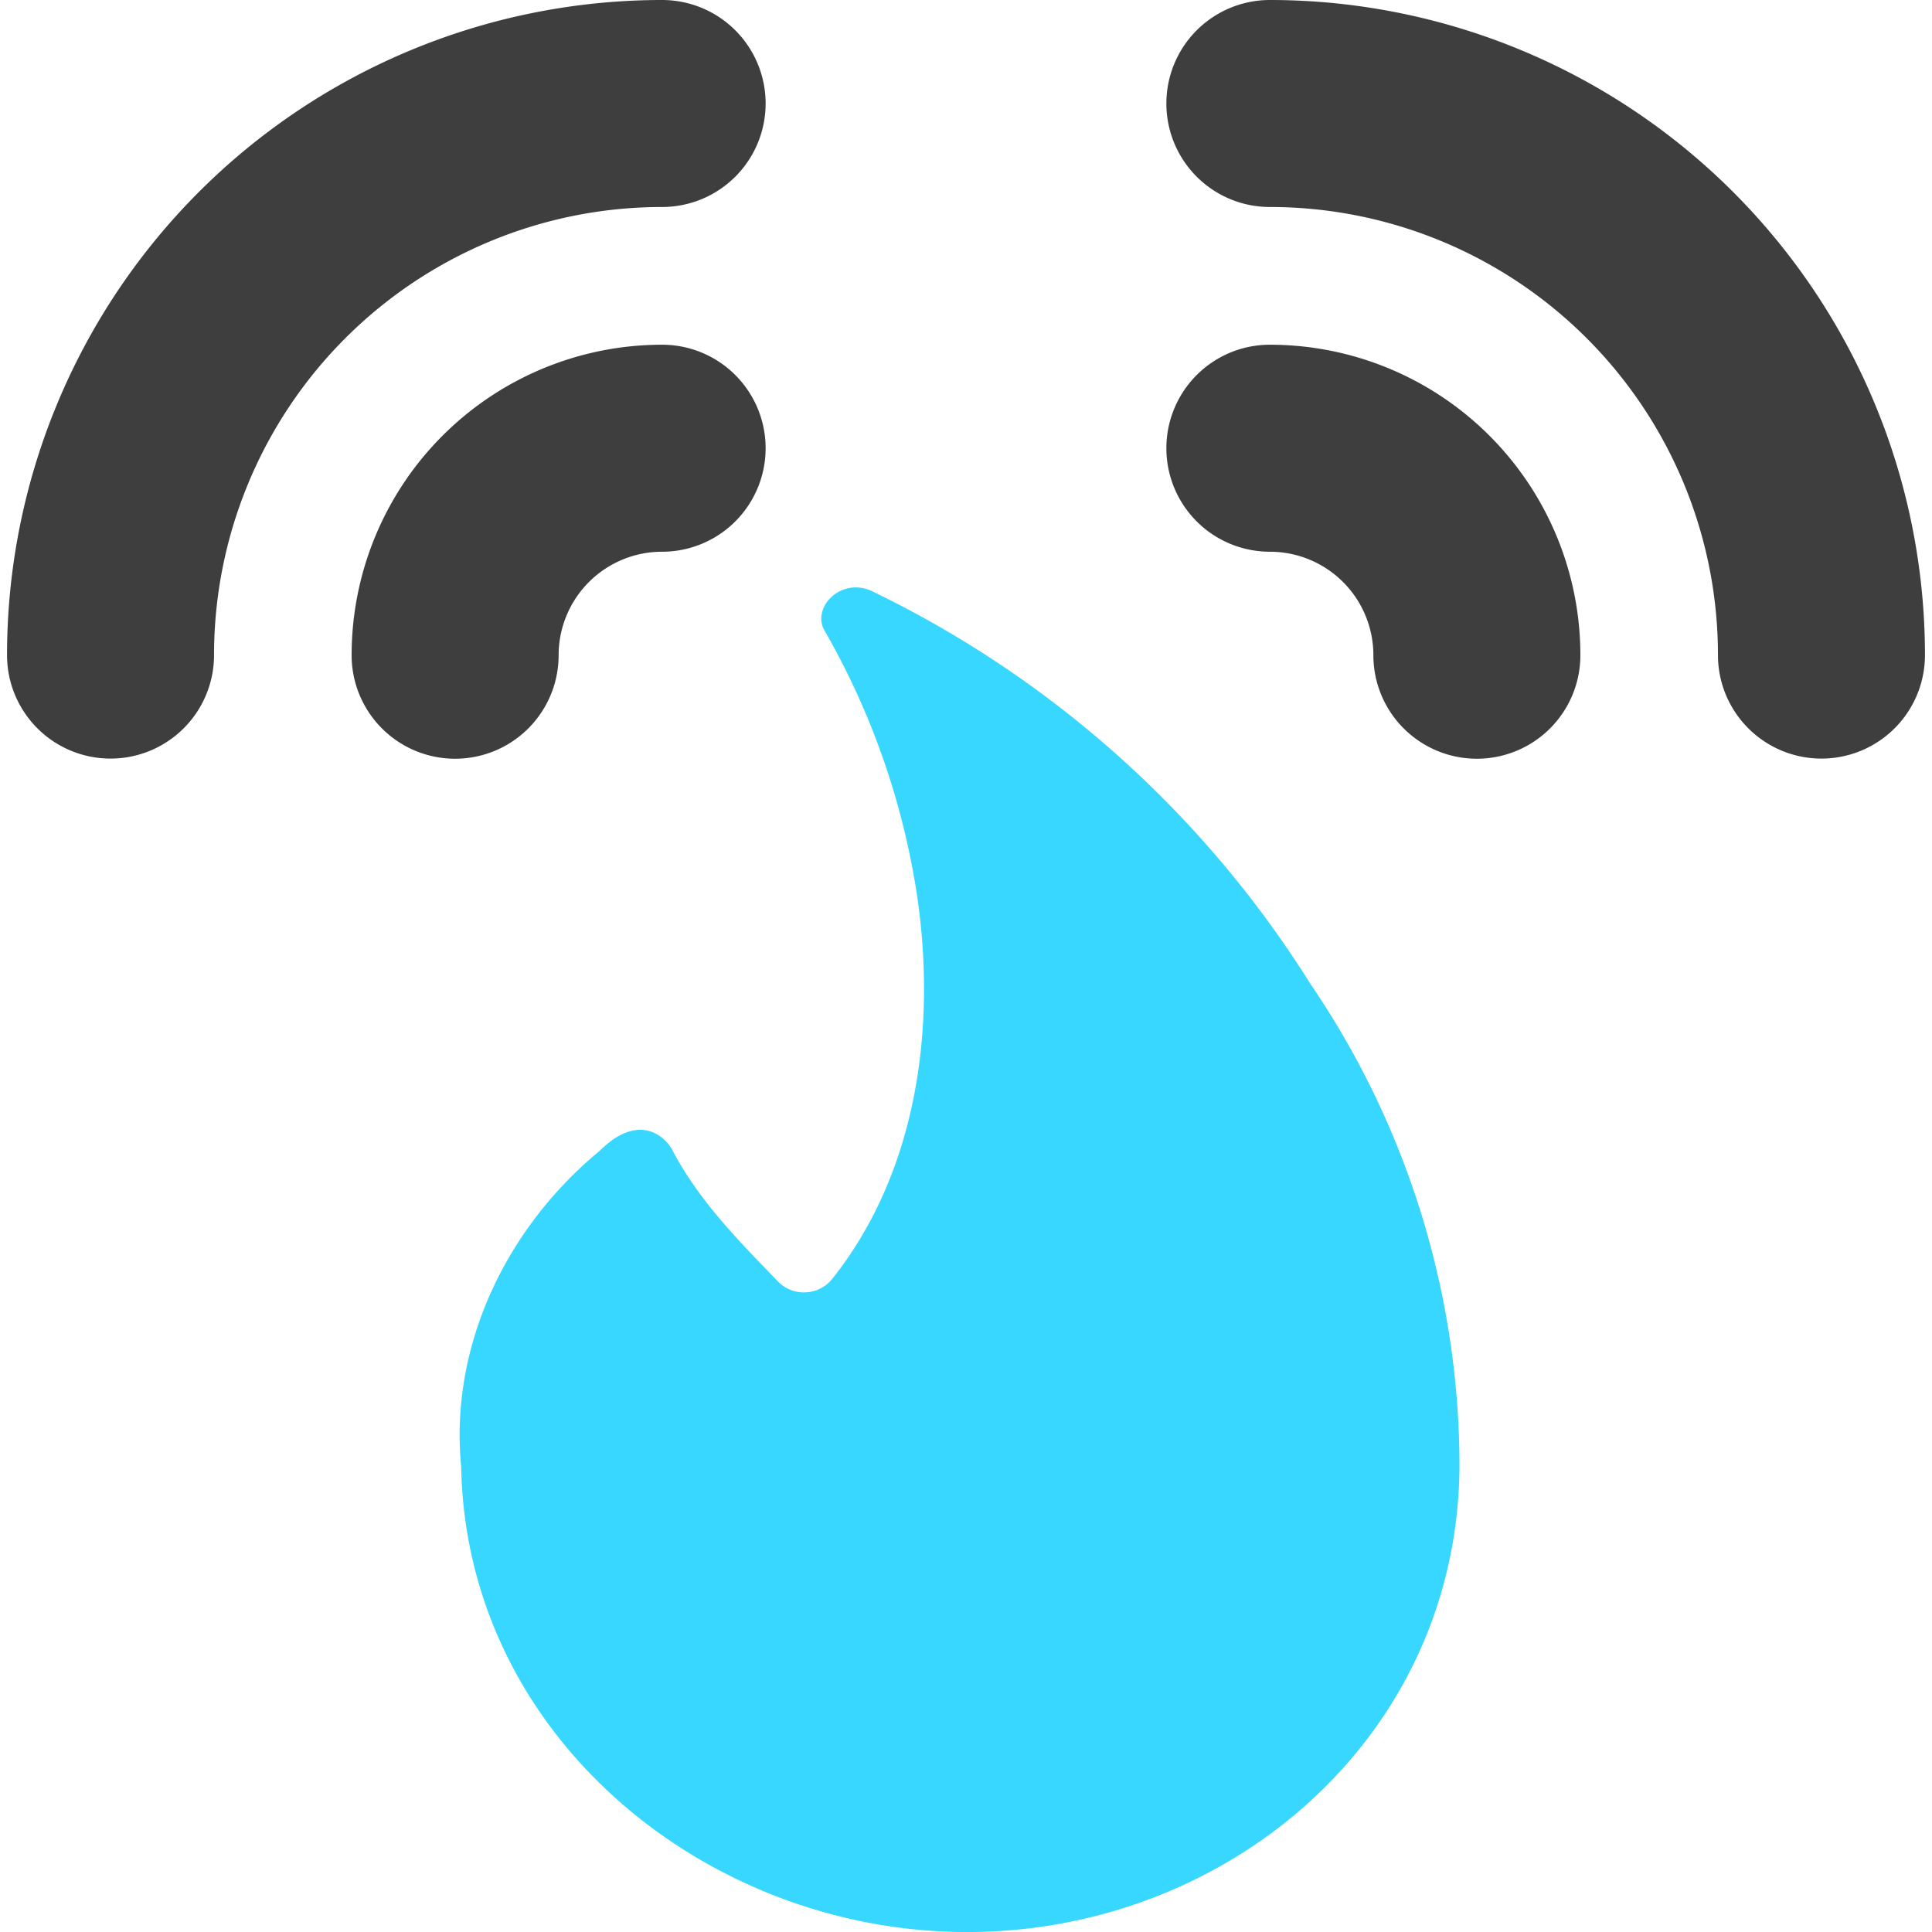 <svg xmlns="http://www.w3.org/2000/svg" fill="none" viewBox="0 0 14 14"><g id="fire-alarm-2"><path id="Vector" fill="#37d7ff" d="M6.311 4.28c-.227-.097-.432.13-.335.291.341.594.568 1.246.67 1.922.14.955 0 2.002-.616 2.775a.26.26 0 0 1-.194.097.26.26 0 0 1-.205-.086c-.279-.288-.567-.58-.756-.94-.054-.107-.248-.28-.529 0-.678.559-1.09 1.416-1.004 2.29.035 1.935 1.746 3.348 3.62 3.371 1.912.023 3.599-1.393 3.614-3.371a6.208 6.208 0 0 0-1.08-3.499 7.699 7.699 0 0 0-3.185-2.85Z"></path><path id="Union" fill="#3e3e3e" fill-rule="evenodd" d="M5.548.75a.75.75 0 0 0-.75-.75A4.748 4.748 0 0 0 .051 4.747a.75.75 0 1 0 1.5 0A3.247 3.247 0 0 1 4.798 1.5a.75.75 0 0 0 .75-.75ZM9.202 0a.75.75 0 0 0 0 1.5 3.247 3.247 0 0 1 3.247 3.247.75.75 0 0 0 1.5 0A4.748 4.748 0 0 0 9.202 0Zm0 2.498a.75.75 0 0 0 0 1.5.75.75 0 0 1 .75.75.75.75 0 1 0 1.5 0 2.25 2.25 0 0 0-2.25-2.25Zm-4.404 0a.75.75 0 1 1 0 1.5.75.75 0 0 0-.75.75.75.75 0 1 1-1.5 0 2.25 2.25 0 0 1 2.25-2.25Z" clip-rule="evenodd"></path></g></svg>
